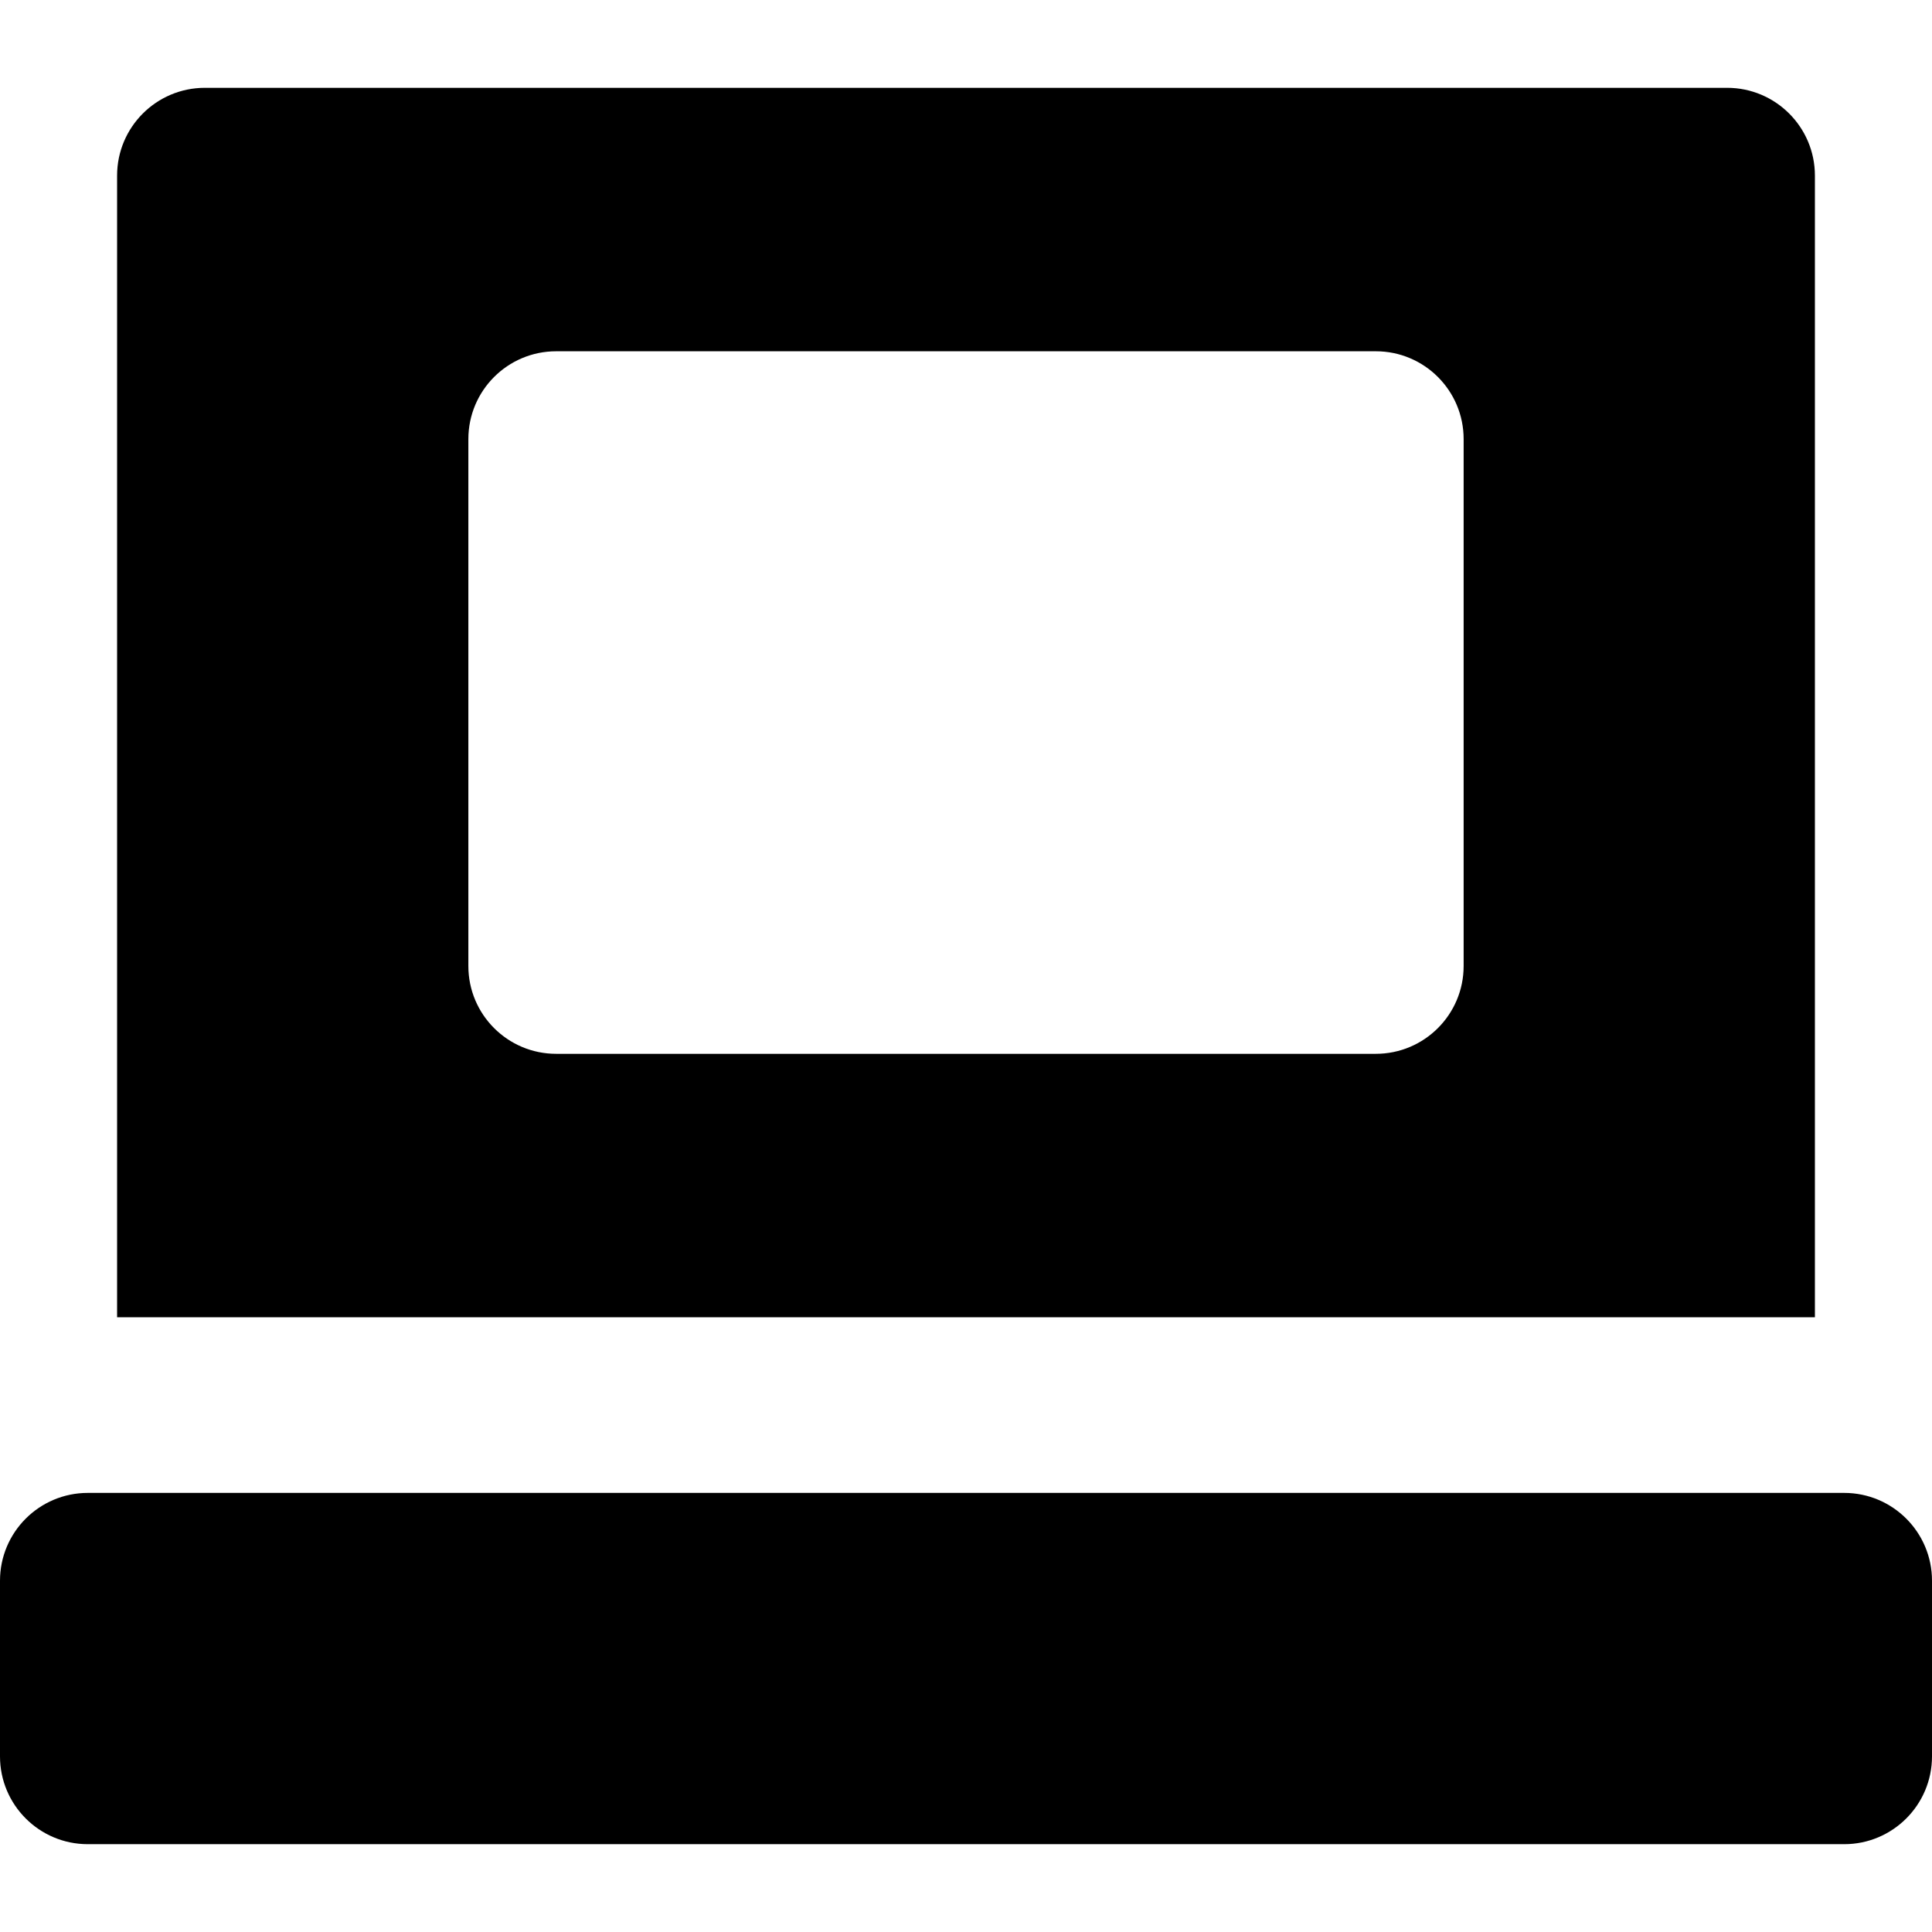 <?xml version="1.0" encoding="iso-8859-1"?>
<!-- Generator: Adobe Illustrator 19.0.0, SVG Export Plug-In . SVG Version: 6.00 Build 0)  -->
<svg version="1.1" id="Layer_1" xmlns="http://www.w3.org/2000/svg" xmlns:xlink="http://www.w3.org/1999/xlink" x="0px" y="0px"
	 viewBox="0 0 330 330" style="enable-background:new 0 0 330 330;" xml:space="preserve">
<g id="XMLID_497_">
	<path id="XMLID_498_" d="M20,30v195h290V30c0-8.284-6.717-15-15-15H35C26.716,15,20,21.716,20,30z M80,75c0-8.284,6.716-15,15-15
		h140c8.283,0,15,6.716,15,15v90c0,8.284-6.717,15-15,15H95c-8.284,0-15-6.716-15-15V75z"/>
	<path id="XMLID_502_" d="M315,255h-5H20h-5c-8.284,0-15,6.716-15,15v30c0,8.284,6.716,15,15,15h300c8.283,0,15-6.716,15-15v-30
		C330,261.716,323.283,255,315,255z"/>
</g>
<g>
</g>
<g>
</g>
<g>
</g>
<g>
</g>
<g>
</g>
<g>
</g>
<g>
</g>
<g>
</g>
<g>
</g>
<g>
</g>
<g>
</g>
<g>
</g>
<g>
</g>
<g>
</g>
<g>
</g>
</svg>
